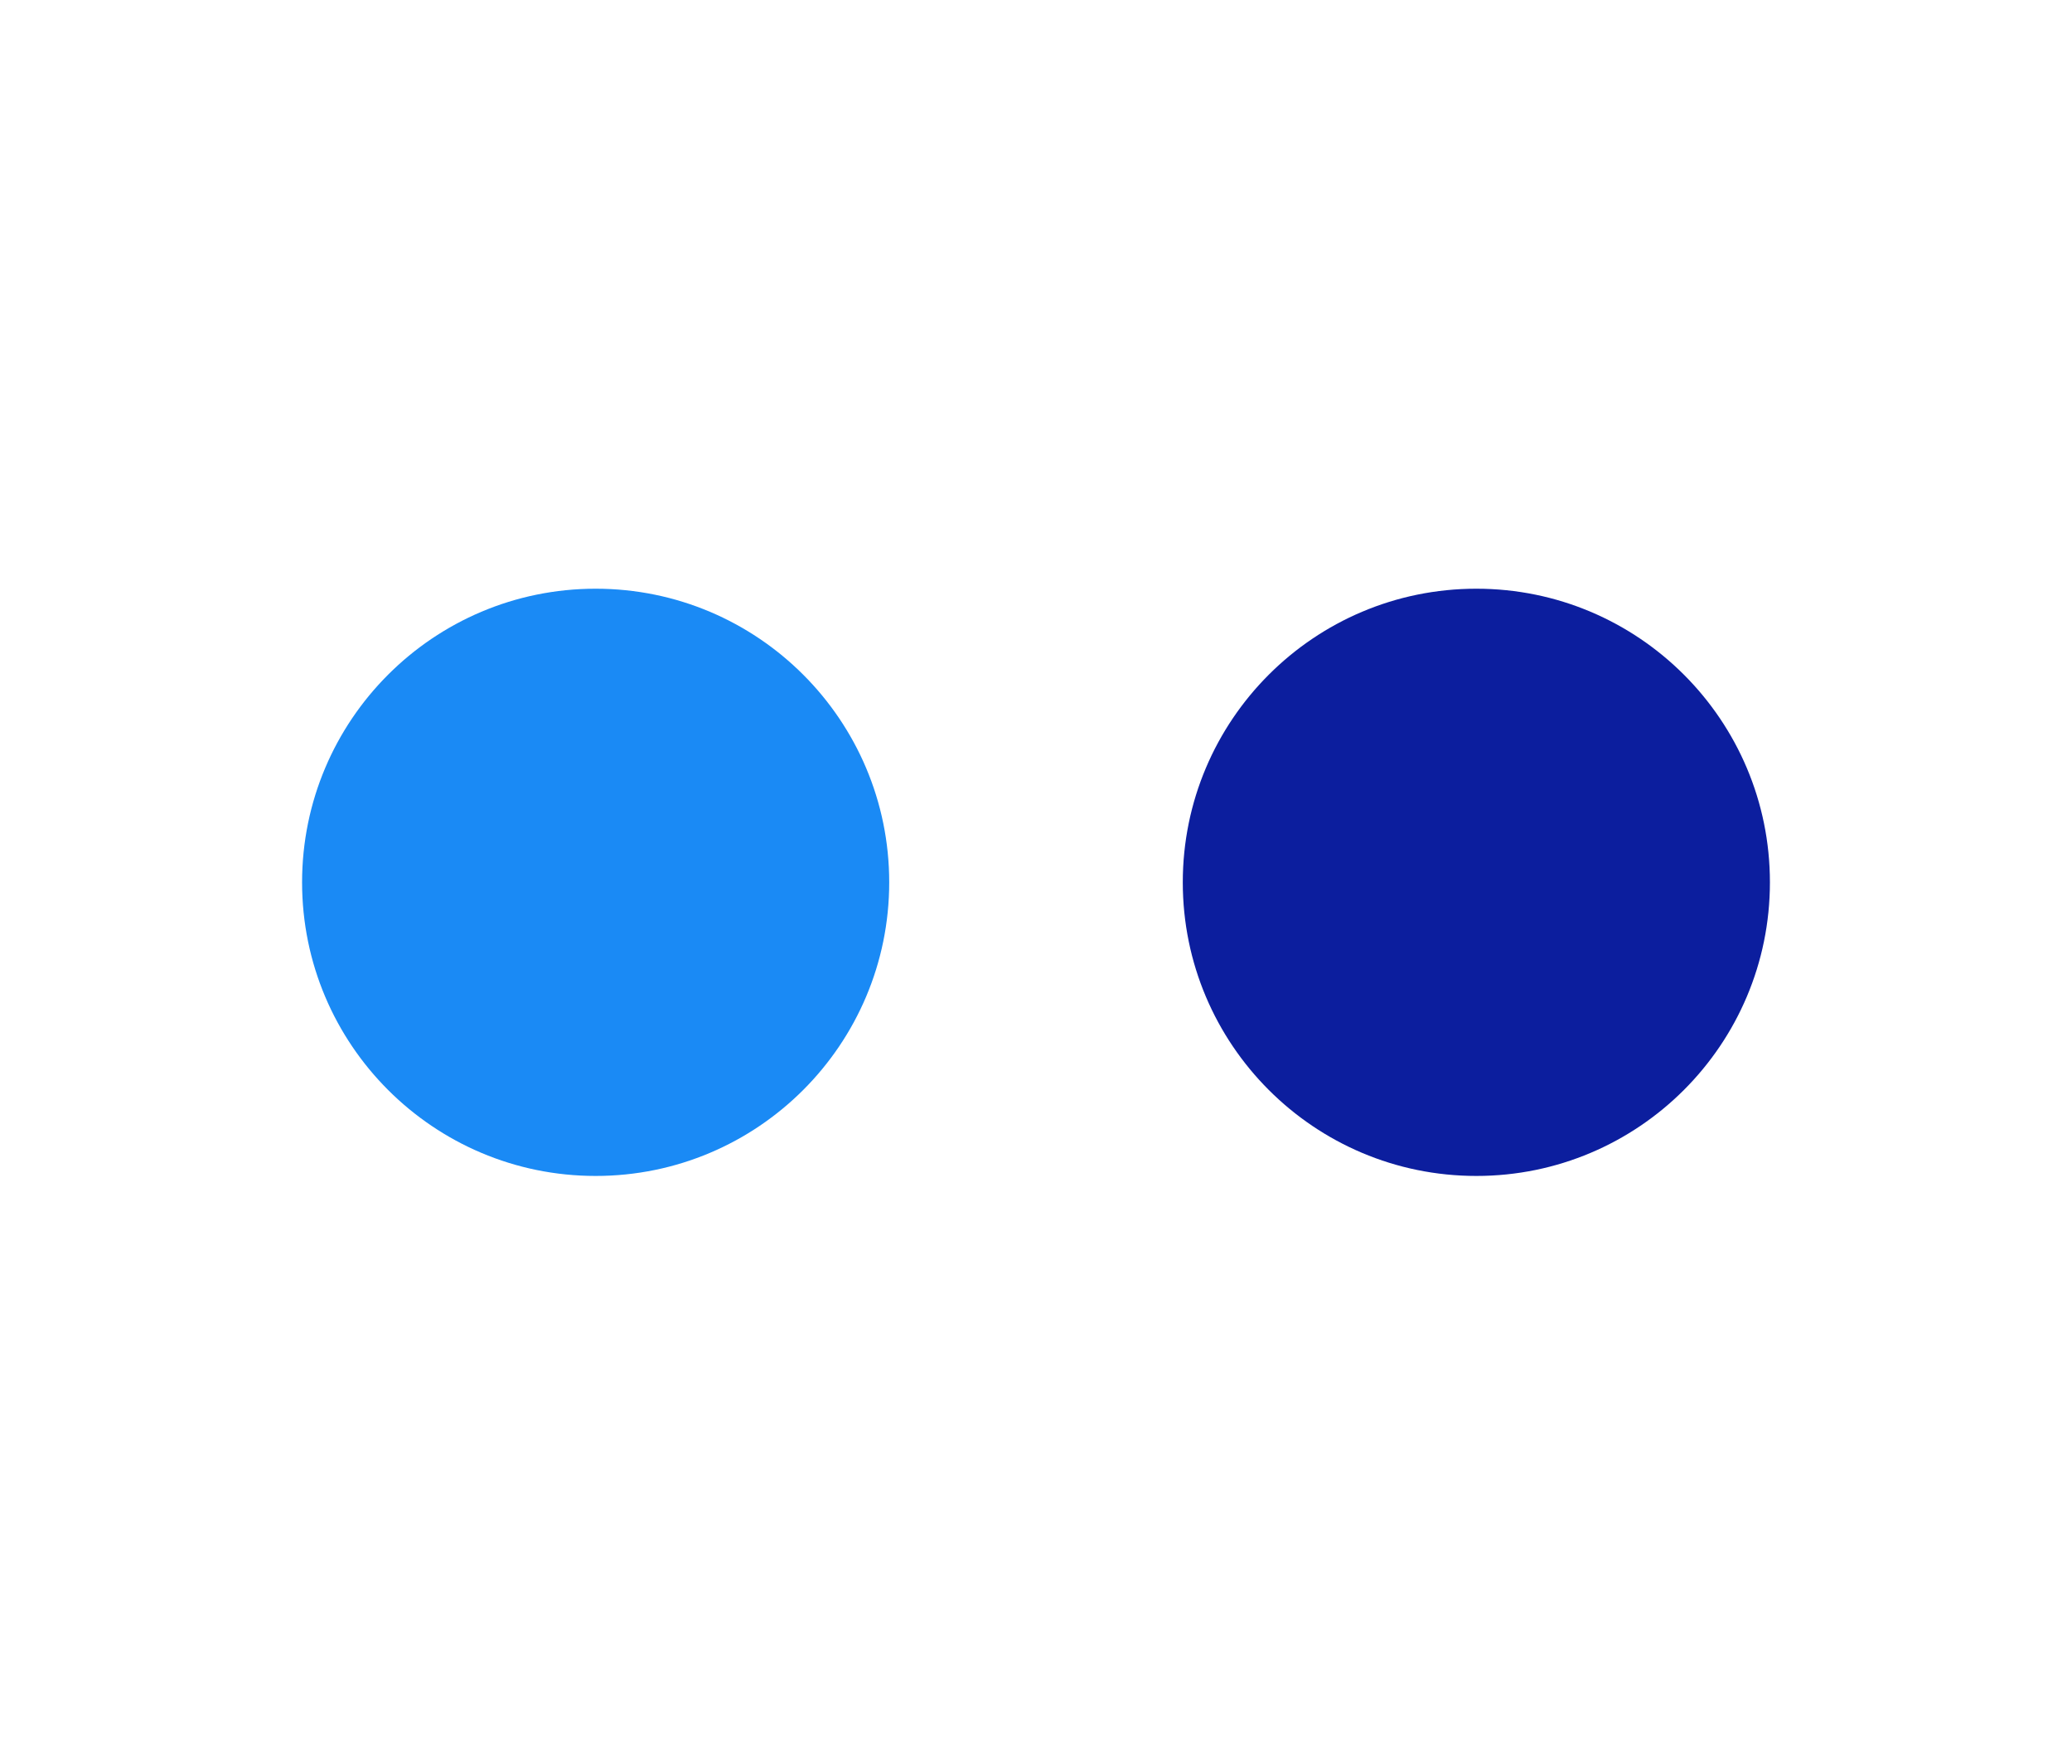 <svg viewBox="-2.029 -3.005 7.058 6.009" xmlns="http://www.w3.org/2000/svg">
<circle r="1" cx="0" cy="0" fill="#1A8AF5" data-avg-speed="2.9475155" data-speed="0.33333334, 0.66666675, 1.0000001, 1.3333336, 1.666667, 2.0000002, 2.333333, 2.6666663, 3.0000005, 3.333333, 3.6666672, 3.9999995, 4.333332, 0.03666758, 0.23762356, 0.46667185, 0.6911204, 0.9103678, 1.1244156, 1.3334072, 1.5375922, 1.7373165, 1.9328232, 2.1244702, 2.312644, 2.4977515, 2.6858315, 2.5745208, 2.764737, 2.9563866, 2.852573, 3.0520005, 2.9583068, 3.1651523, 3.0926893, 3.0179791, 3.2390678, 3.4592803, 3.3953474, 3.3404443, 3.5764897, 3.5300248, 3.5082707, 3.487107, 3.7440886, 4.00035, 3.9640973, 3.9487984, 3.9545255, 3.9809854, 4.0275445, 4.074861, 4.3704042, 4.3813434, 4.4099455, 4.4555616, 4.5173306, 4.5942373, 4.6851563, 4.788897, 4.904253, 4.9999986, 4.9999986, 4.9999986, 4.9999986, 4.999997, 4.8009267, 4.467596, 4.1342645, 3.8009331, 3.467602, 3.1342614, 2.8009303, 2.4675982, 2.1342673, 1.8009362, 1.467595, 1.1342639, 0.80093294, 0.46760184, 0.13426054">
  <animate attributeName="cx" dur="1.85s" repeatCount="indefinite" calcMode="discrete" values="0;0.006;0.017;0.033;0.056;0.083;0.117;0.156;0.2;0.25;0.306;0.367;0.433;0.506;0.505;0.504;0.504;0.504;0.504;0.505;0.506;0.508;0.511;0.515;0.521;0.529;0.539;0.554;0.568;0.584;0.607;0.628;0.655;0.681;0.713;0.748;0.781;0.819;0.862;0.907;0.952;1.002;1.055;1.109;1.163;1.221;1.285;1.35;1.415;1.481;1.547;1.614;1.681;1.753;1.825;1.895;1.964;2.032;2.098;2.163;2.226;2.287;2.347;2.407;2.467;2.527;2.586;2.644;2.697;2.747;2.792;2.834;2.871;2.905;2.934;2.96;2.981;2.999;3.012;3.022;3.028;3.029;3.029;3.029;3.029;3.029;3.029;3.029;3.029;3.029;3.029;3.029;3.029;3.029;3.029;3.029;3.029;3.029;3.029;3.029;3.029;3.029;3.029;3.029;3.029;3.029;3.029;3.029;3.029;3.029;3.029;3.029" />
  <animate attributeName="cy" dur="1.85s" repeatCount="indefinite" calcMode="discrete" values="0;1.1E-44;3.2E-44;6.3E-44;1.02E-43;1.49E-43;2.02E-43;2.59E-43;3.2E-43;3.81E-43;4.41E-43;4.99E-43;5.5E-43;5.87E-43;6.08E-43;-0.004;-0.012;-0.023;-0.038;-0.057;-0.079;-0.105;-0.134;-0.166;-0.2;-0.238;-0.279;-0.321;-0.361;-0.404;-0.448;-0.491;-0.534;-0.576;-0.618;-0.655;-0.693;-0.732;-0.771;-0.804;-0.837;-0.869;-0.896;-0.918;-0.94;-0.961;-0.981;-0.994;-1.002;-1.005;-1.001;-0.993;-0.985;-0.974;-0.958;-0.936;-0.909;-0.876;-0.838;-0.794;-0.745;-0.691;-0.633;-0.575;-0.517;-0.459;-0.401;-0.346;-0.294;-0.246;-0.202;-0.161;-0.125;-0.092;-0.064;-0.039;-0.018;-0.001;0.012;0.021;0.027;0.028;0.028;0.028;0.028;0.028;0.028;0.028;0.028;0.028;0.028;0.028;0.028;0.028;0.028;0.028;0.028;0.028;0.028;0.028;0.028;0.028;0.028;0.028;0.028;0.028;0.028;0.028;0.028;0.028;0.028;0.028" />
</circle>
<circle r="1" cx="3" cy="0" fill="#0C1E9E" data-avg-speed="2.9475152" data-speed="0.33333775, 0.6666612, 0.999999, 1.3333367, 1.6666602, 1.999998, 2.3333356, 2.6666734, 2.999997, 3.3333347, 3.6666725, 3.999996, 4.333334, 0.036664005, 0.23762356, 0.46667168, 0.69112045, 0.91036785, 1.1244159, 1.3334072, 1.5375919, 1.7373163, 1.9328232, 2.1244705, 2.312645, 2.4977515, 2.6858327, 2.5745196, 2.7647393, 2.9563832, 2.852573, 3.0520043, 2.9583106, 3.1651545, 3.0926867, 3.0179791, 3.2390704, 3.459283, 3.3953483, 3.3404415, 3.5764897, 3.5300248, 3.5082707, 3.487107, 3.7440886, 4.00035, 3.9640973, 3.948798, 3.9545255, 3.9809854, 4.0275445, 4.074861, 4.3704047, 4.3813434, 4.4099455, 4.4555616, 4.5173273, 4.5942345, 4.6851597, 4.7889, 4.9042478, 4.9999986, 5.000001, 5.000001, 5, 5, 4.8009305, 4.467596, 4.134262, 3.8009295, 3.4675956, 3.1342628, 2.8009303, 2.4675963, 2.1342628, 1.8009295, 1.4675963, 1.134263, 0.80092955, 0.46759608, 0.13426283">
  <animate attributeName="cx" dur="1.85s" repeatCount="indefinite" calcMode="discrete" values="3;2.994;2.983;2.967;2.944;2.917;2.883;2.844;2.8;2.75;2.694;2.633;2.567;2.494;2.495;2.496;2.496;2.496;2.496;2.495;2.494;2.492;2.489;2.485;2.479;2.471;2.461;2.446;2.432;2.416;2.393;2.372;2.345;2.319;2.287;2.252;2.219;2.181;2.138;2.093;2.048;1.998;1.945;1.891;1.837;1.779;1.715;1.65;1.585;1.519;1.453;1.386;1.319;1.247;1.175;1.105;1.036;0.968;0.902;0.837;0.774;0.713;0.653;0.593;0.533;0.473;0.414;0.356;0.303;0.253;0.208;0.166;0.129;0.095;0.066;0.04;0.019;0.001;-0.012;-0.022;-0.028;-0.029;-0.029;-0.029;-0.029;-0.029;-0.029;-0.029;-0.029;-0.029;-0.029;-0.029;-0.029;-0.029;-0.029;-0.029;-0.029;-0.029;-0.029;-0.029;-0.029;-0.029;-0.029;-0.029;-0.029;-0.029;-0.029;-0.029;-0.029;-0.029;-0.029;-0.029" />
  <animate attributeName="cy" dur="1.85s" repeatCount="indefinite" calcMode="discrete" values="0;1.1E-44;3.2E-44;6.3E-44;1.02E-43;1.49E-43;2.02E-43;2.59E-43;3.2E-43;3.81E-43;4.41E-43;4.99E-43;5.5E-43;5.87E-43;6.08E-43;0.004;0.012;0.023;0.038;0.057;0.079;0.105;0.134;0.166;0.2;0.238;0.279;0.321;0.361;0.404;0.448;0.491;0.534;0.576;0.618;0.655;0.693;0.732;0.771;0.804;0.837;0.869;0.896;0.918;0.94;0.961;0.981;0.994;1.002;1.005;1.001;0.993;0.985;0.974;0.958;0.936;0.909;0.876;0.838;0.794;0.745;0.691;0.633;0.575;0.517;0.459;0.401;0.346;0.294;0.246;0.202;0.161;0.125;0.092;0.064;0.039;0.018;0.001;-0.012;-0.021;-0.027;-0.028;-0.028;-0.028;-0.028;-0.028;-0.028;-0.028;-0.028;-0.028;-0.028;-0.028;-0.028;-0.028;-0.028;-0.028;-0.028;-0.028;-0.028;-0.028;-0.028;-0.028;-0.028;-0.028;-0.028;-0.028;-0.028;-0.028;-0.028;-0.028;-0.028;-0.028" />
</circle>
</svg>